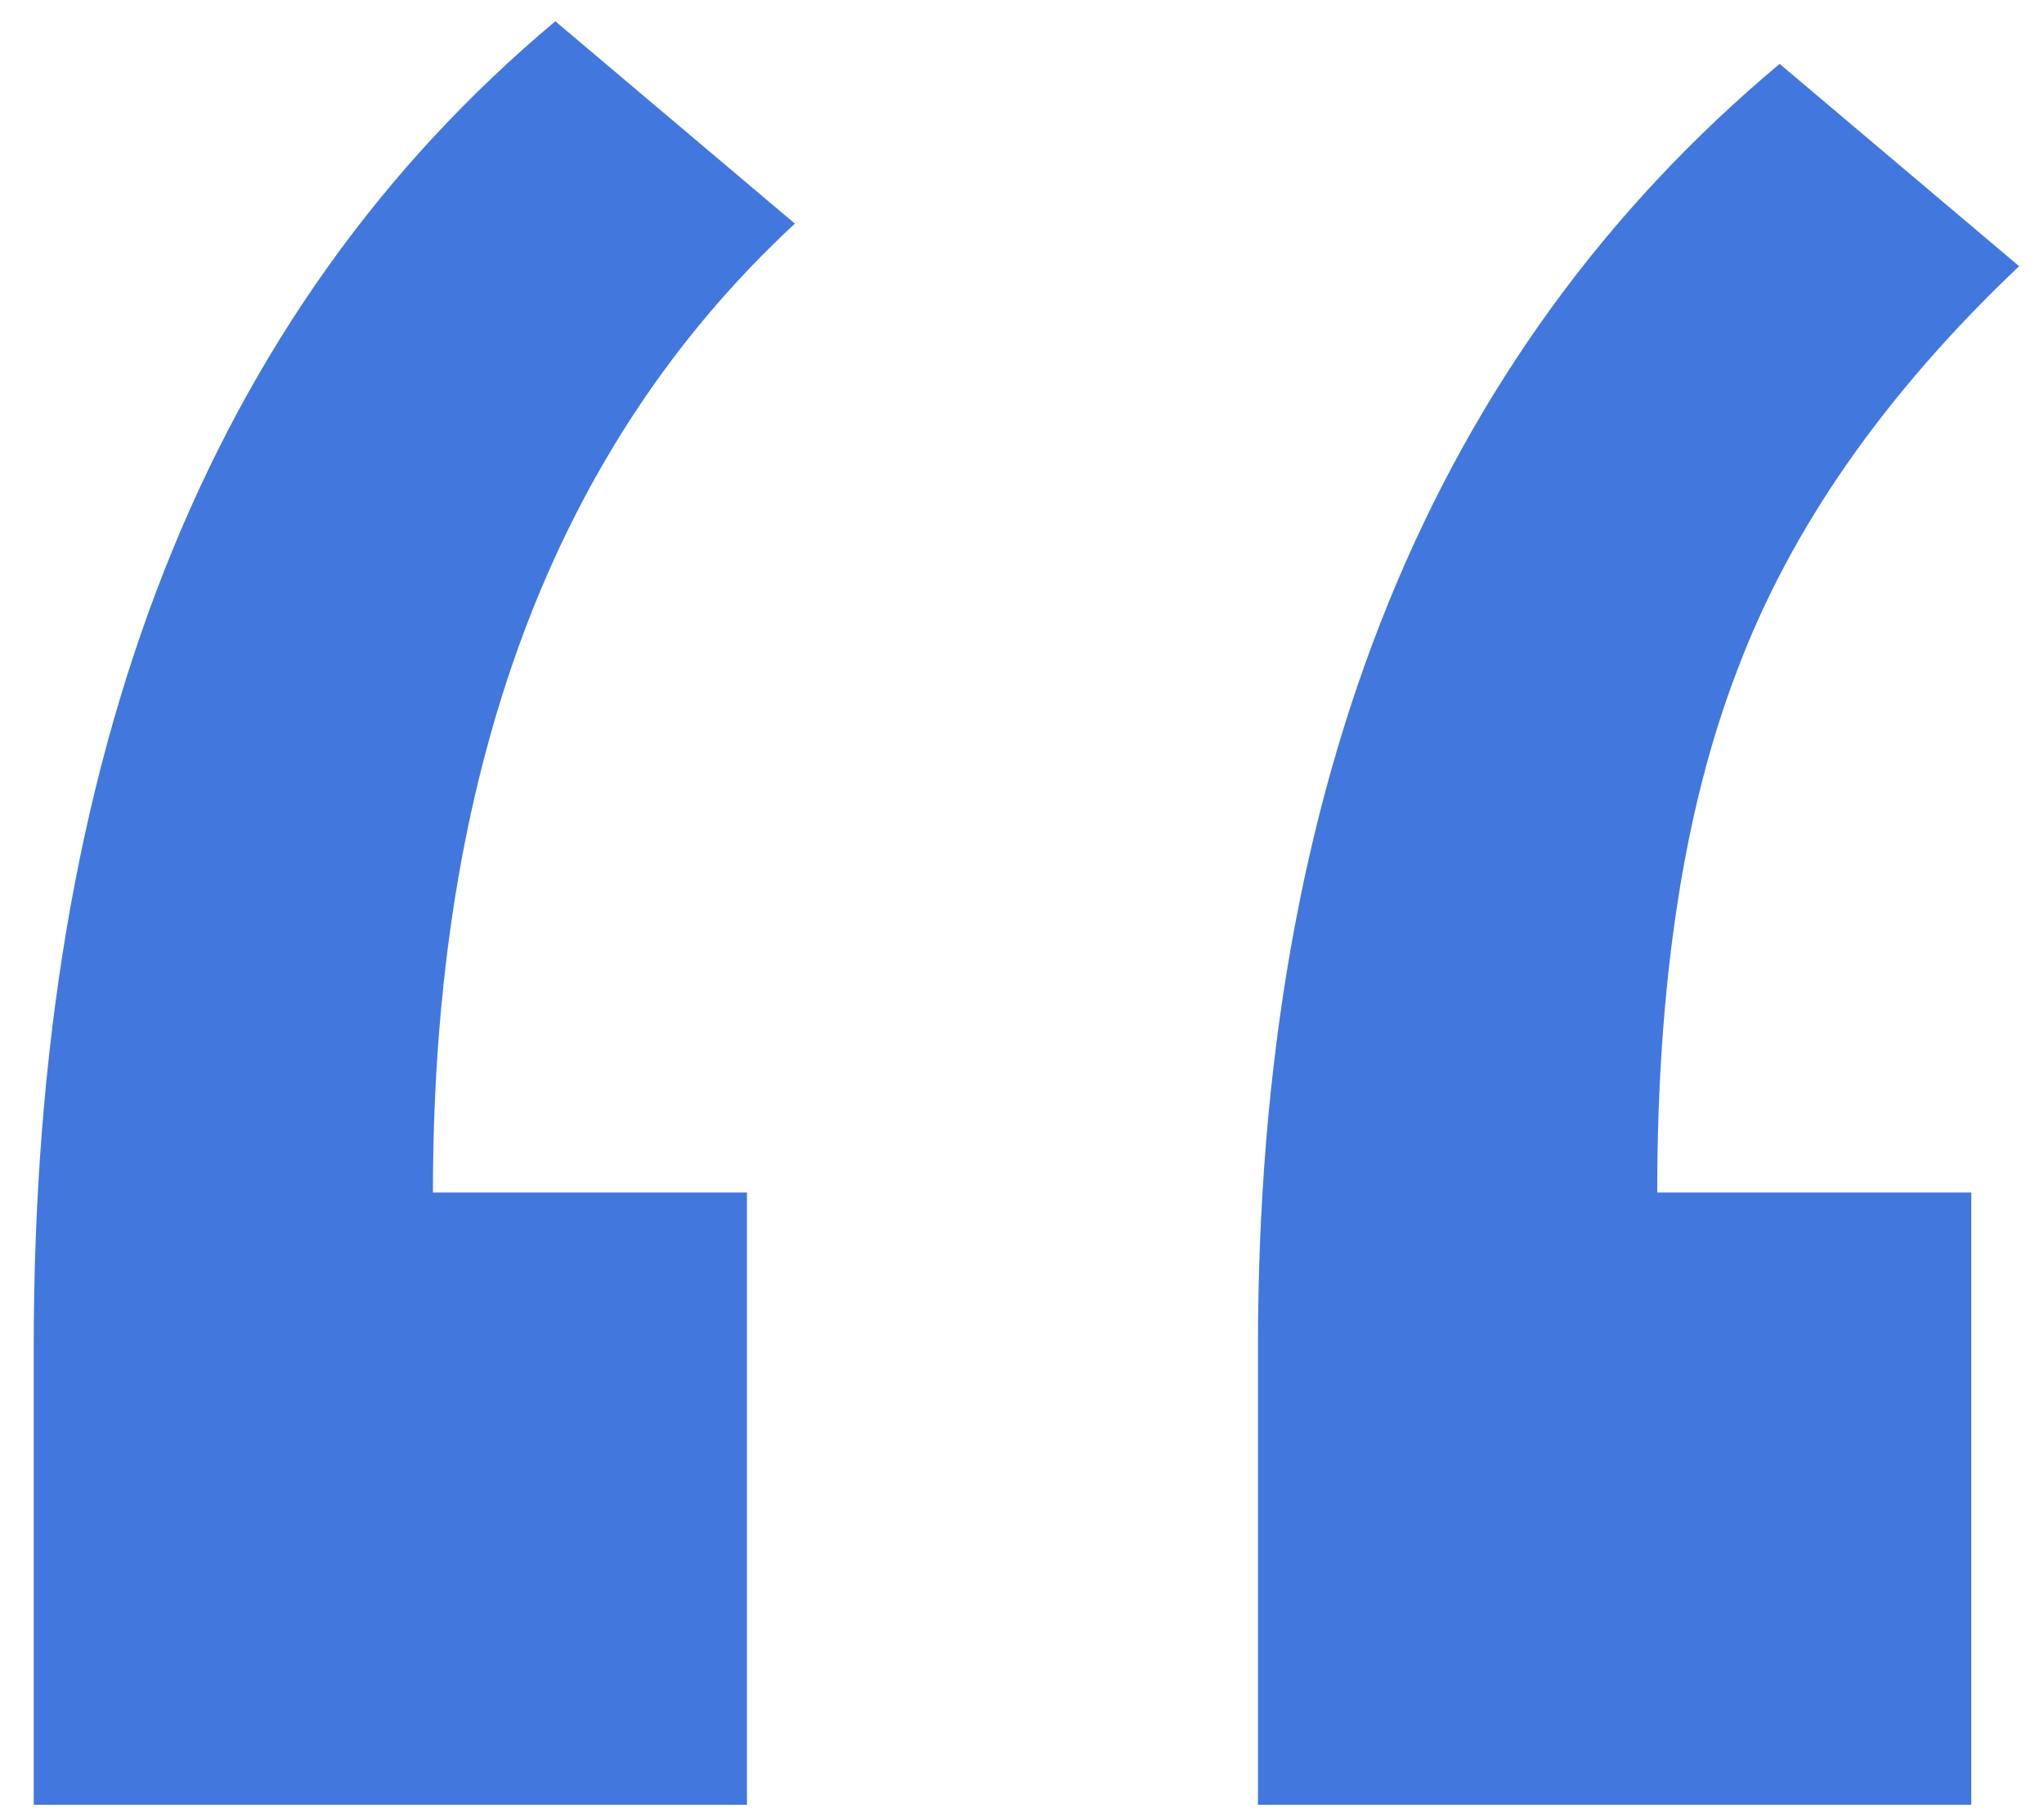 <svg width="36" height="32" viewBox="0 0 36 32" fill="none" xmlns="http://www.w3.org/2000/svg">
<path d="M22.156 31.781V23.719C22.156 13.781 25.219 6.25 31.344 1.125L35.562 4.688C33.188 6.938 31.531 9.312 30.594 11.812C29.656 14.25 29.188 17.312 29.188 21H34.719V31.781H22.156ZM0.594 31.781V23.719C0.594 13.281 3.656 5.5 9.781 0.375L14 3.938C9.75 7.875 7.625 13.562 7.625 21H13.156V31.781H0.594Z" fill="#4277DE"/>
</svg>
